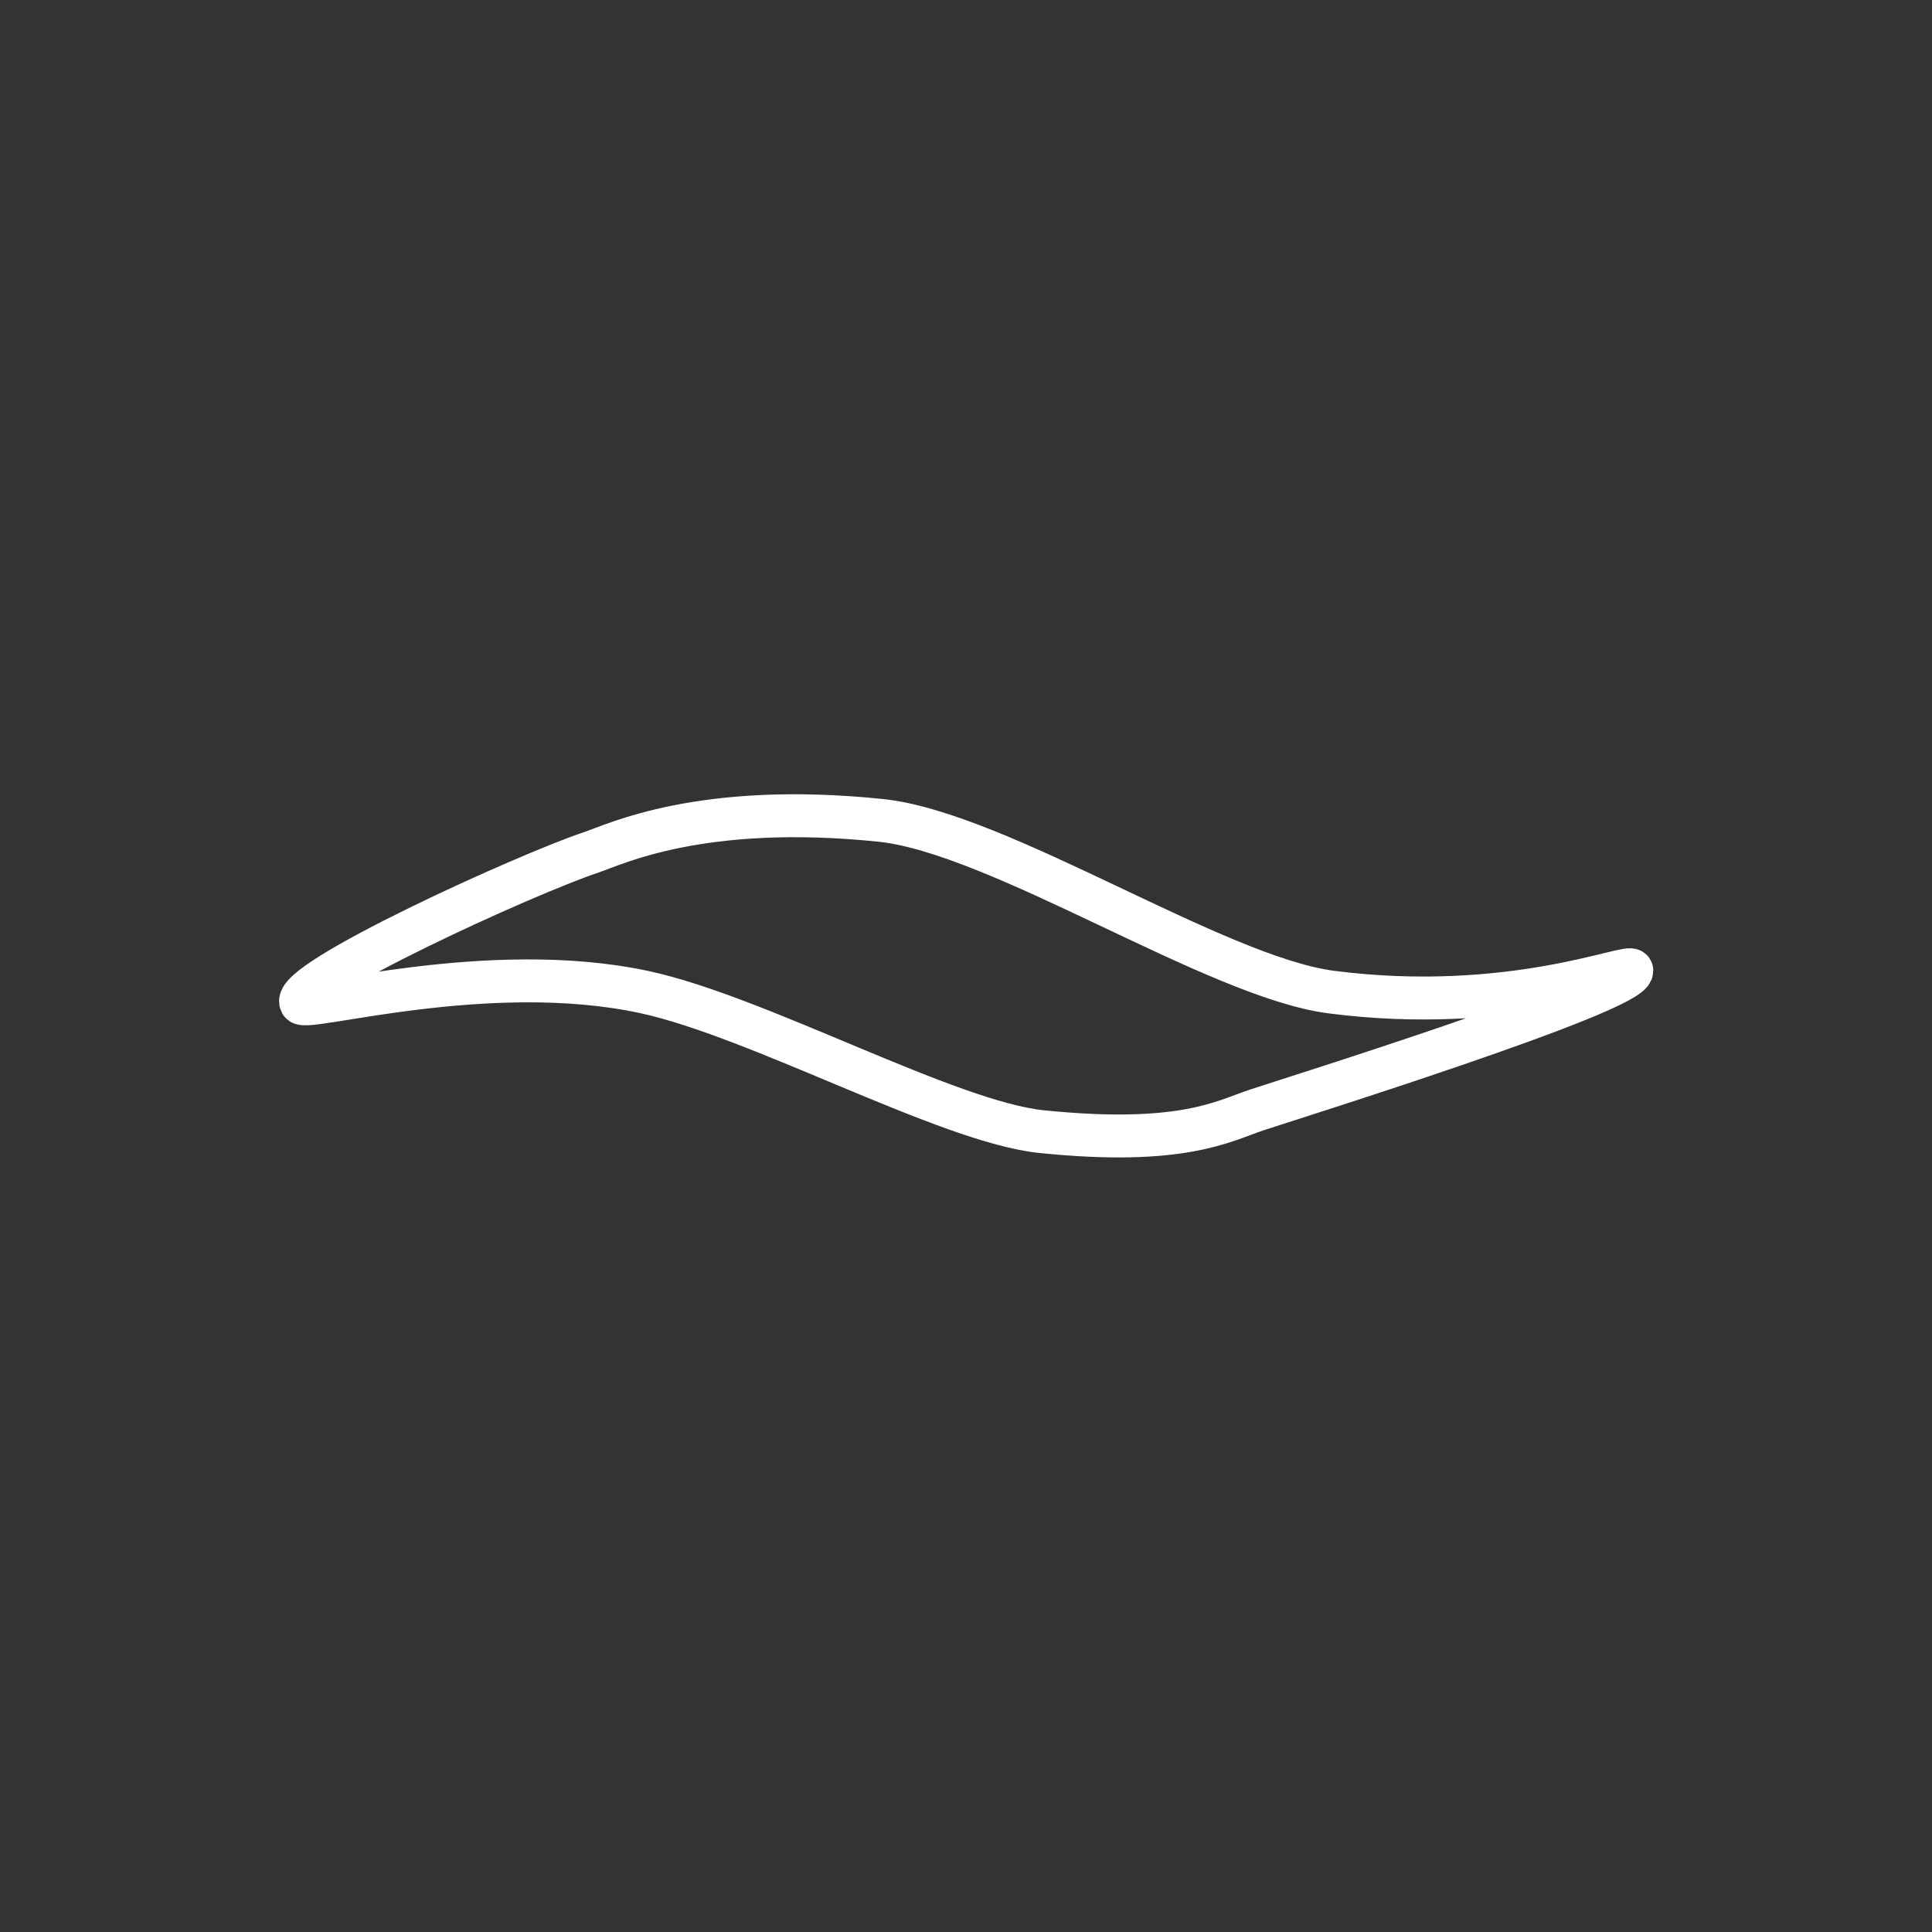 <svg width="90" height="90" viewBox="0 0 90 90" fill="none" xmlns="http://www.w3.org/2000/svg">
<rect x="0" y="0" width="90" height="90" fill="#333333" stroke="none"/>
<path d="M58.517 51.715C60.017 51.215 76.016 46.215 76.016 45.215C76.016 44.833 70.379 47.296 62.017 46.215C56.631 45.519 46.535 38.784 41.017 38.215C32.651 37.352 28.634 39.343 27.517 39.715C24.517 40.715 13.517 45.715 14.017 46.715C14.227 47.137 22.763 44.652 30.017 46.215C35.334 47.36 44.158 52.268 48.517 52.715C55.06 53.387 57.017 52.215 58.517 51.715Z" stroke="white" stroke-width="2"/>
</svg>
